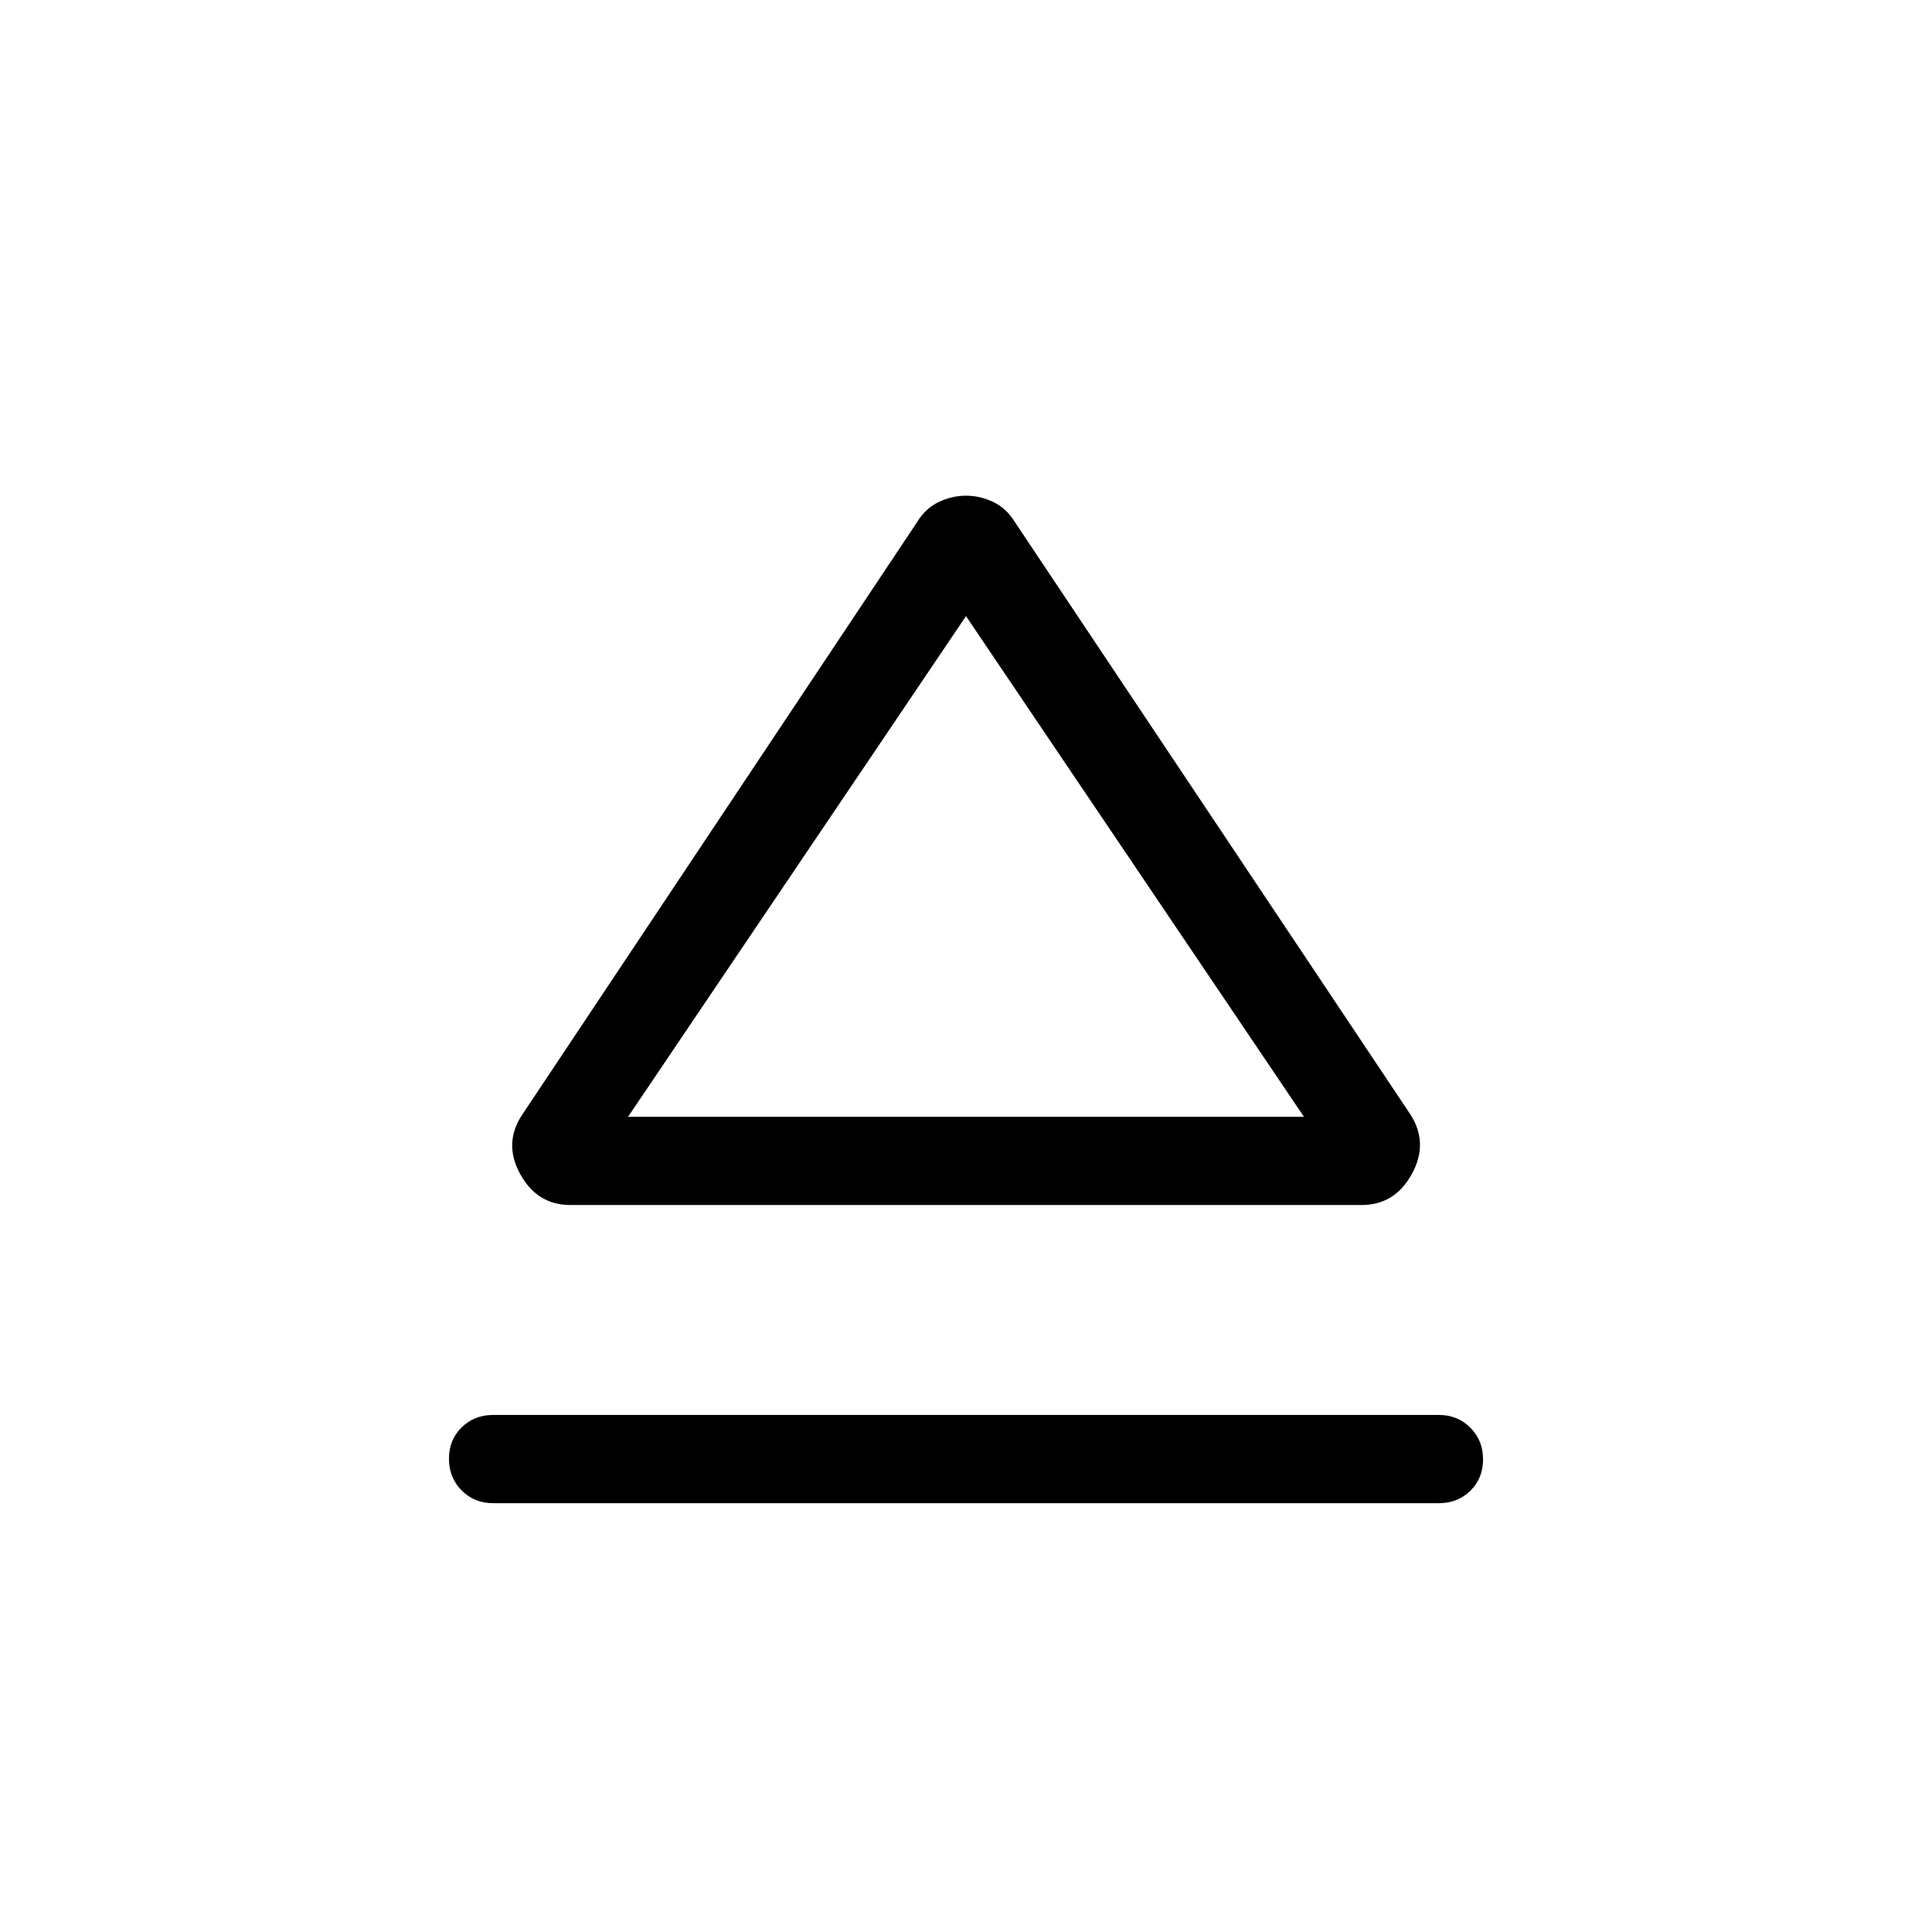 <svg xmlns="http://www.w3.org/2000/svg" height="48" viewBox="0 -960 960 960" width="48"><path d="M245-256.92h470q9.33 0 15.62 6.34 6.3 6.34 6.3 15.73t-6.3 15.58q-6.29 6.19-15.62 6.19H245q-9.33 0-15.62-6.34-6.3-6.34-6.3-15.73t6.3-15.58q6.29-6.19 15.62-6.19Zm14.62-149.39 196.15-294.37q4.16-6.78 10.71-9.9 6.56-3.11 13.52-3.11t13.52 3.11q6.55 3.12 10.71 9.9l196.54 294.37q9.23 14.23.77 29.66-8.46 15.42-25 15.42H283.46q-16.54 0-25-15.42-8.46-15.43 1.16-29.66Zm221 1.23Zm-168.54 0h335.84L480-653.85 312.08-405.08Z"/></svg>